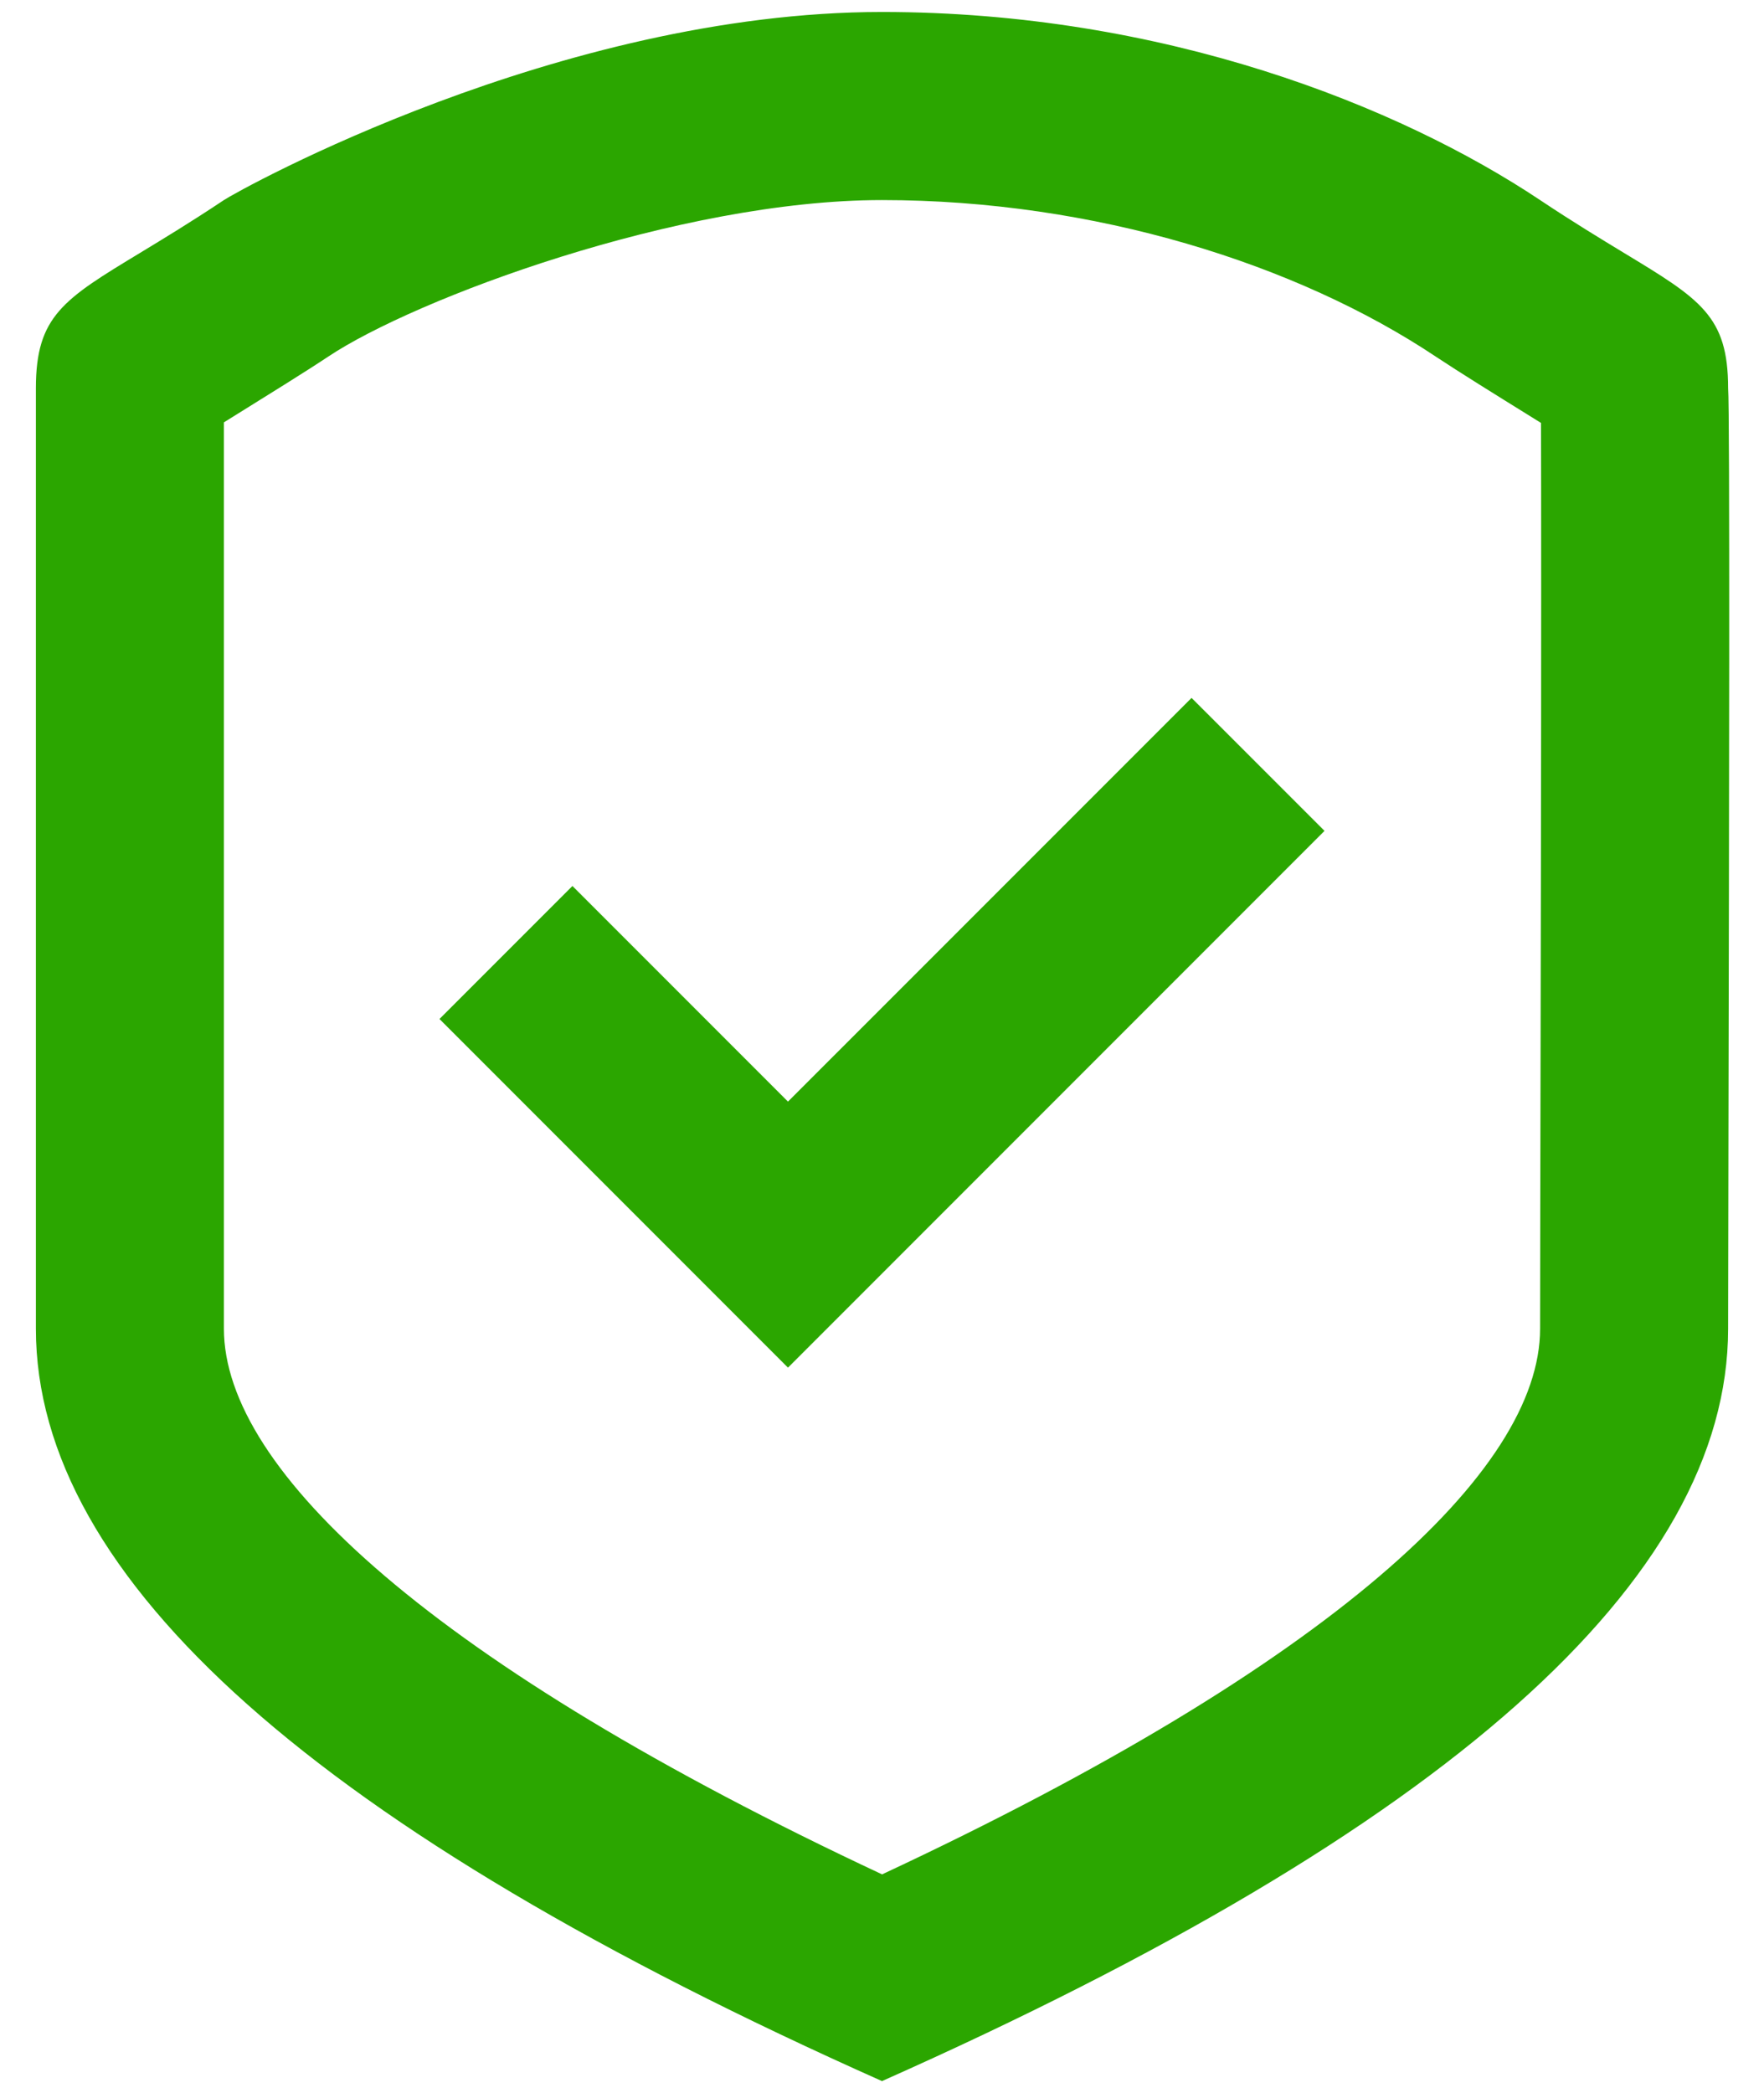 <svg width="43" height="51" viewBox="0 0 43 51" fill="none" xmlns="http://www.w3.org/2000/svg">
<path fill-rule="evenodd" clip-rule="evenodd" d="M21.5 50.708C7.75 44.583 0.875 38.472 0.875 32.375V9.458C0.875 7.699 1.55 7.29 3.419 6.159C3.984 5.816 4.659 5.408 5.458 4.875C5.829 4.628 13.624 0.292 21.5 0.292C28.364 0.292 34.104 2.583 37.542 4.875C38.341 5.408 39.016 5.816 39.581 6.159C41.45 7.29 42.125 7.699 42.125 9.458C42.17 9.956 42.148 20.543 42.134 27.32V27.321L42.134 27.327C42.129 29.636 42.125 31.502 42.125 32.375C42.125 38.486 35.25 44.597 21.5 50.708ZM37.542 32.375C37.542 31.847 37.543 30.963 37.546 29.521L37.555 25.045C37.558 23.597 37.56 22.354 37.562 21.168C37.571 16.053 37.569 11.662 37.564 10.305L37.249 10.109C36.508 9.65 35.542 9.05 34.999 8.689C31.616 6.433 26.68 4.875 21.5 4.875C16.546 4.875 10.107 7.284 8.001 8.689C7.458 9.05 6.492 9.649 5.751 10.109L5.458 10.291V32.375C5.458 35.832 10.567 40.553 21.502 45.671C32.436 40.565 37.542 35.845 37.542 32.375ZM29.046 17.005L19.208 26.842L13.954 21.588L10.713 24.829L19.208 33.324L32.287 20.245L29.046 17.005Z" fill="#2BA600"/>
</svg>

